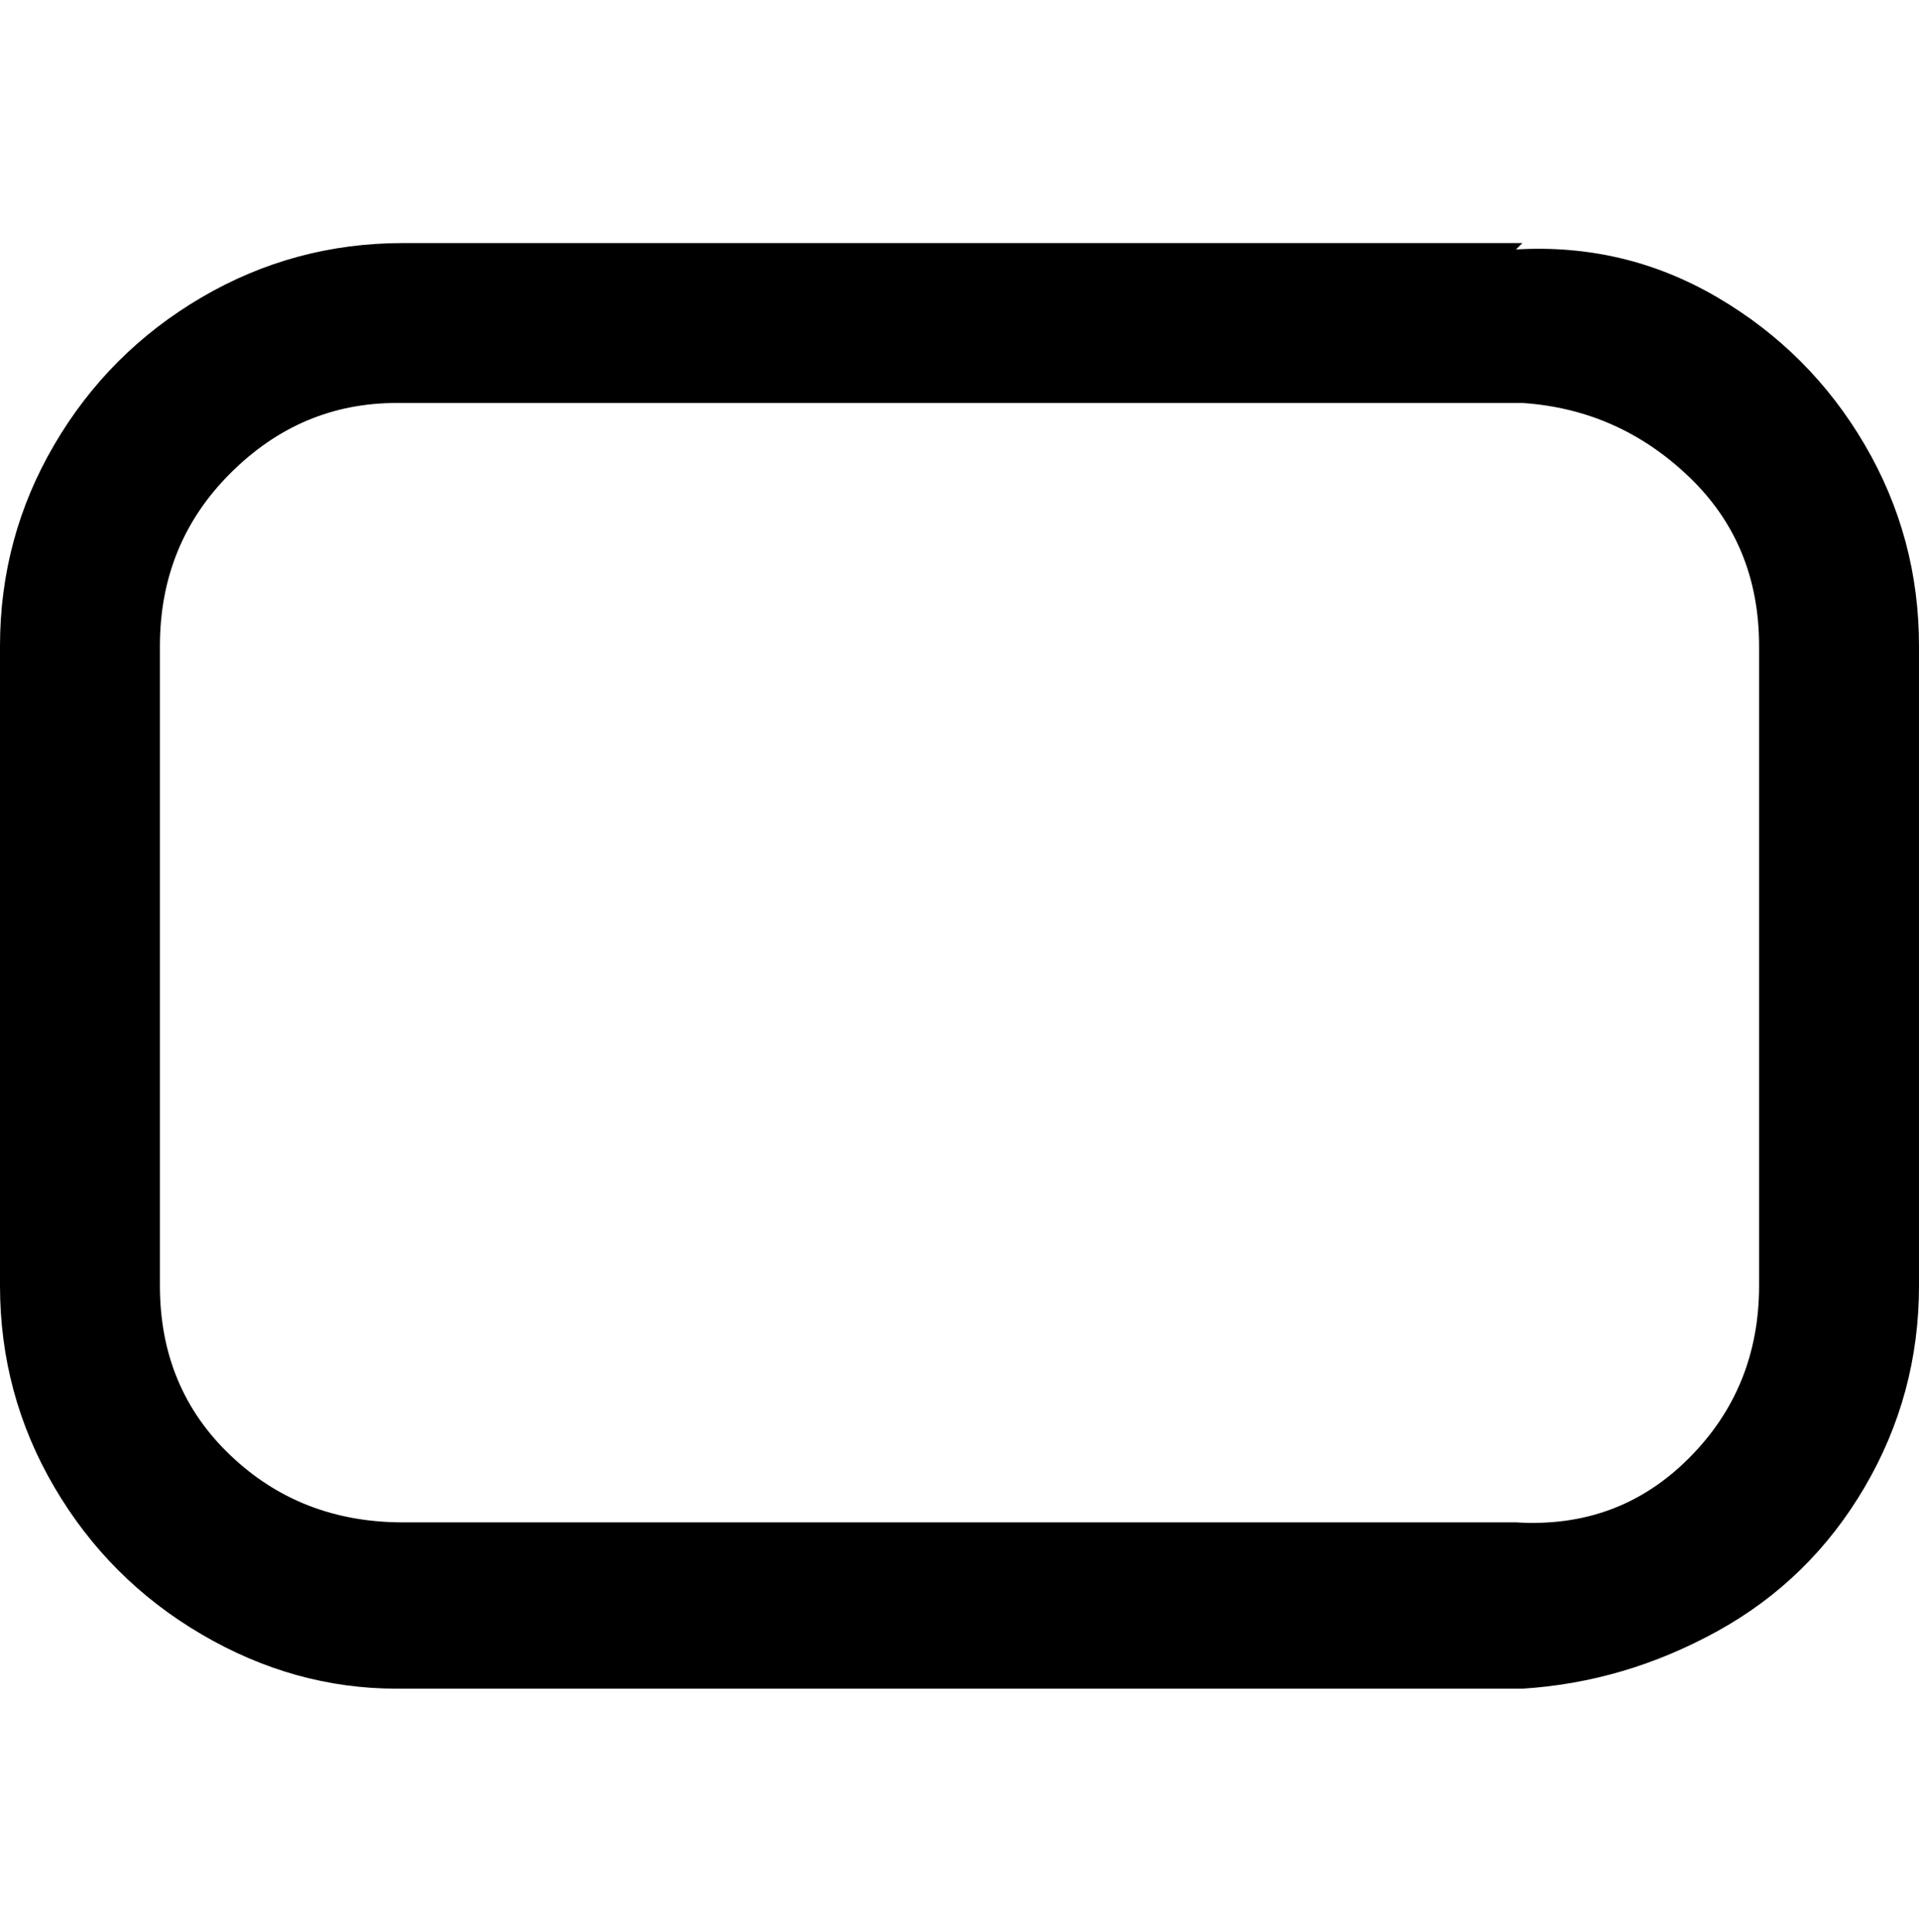 <svg viewBox="0 0 300 302.001" xmlns="http://www.w3.org/2000/svg"><path d="M238 38H63q-17 0-31.5 8.5t-23 23Q0 84 0 101v100q0 17 8.5 31.5t23 23Q46 264 62 264h176q16-1 30.5-9t23-22.5Q300 218 300 201V101q0-17-8.5-31.5t-23-23Q254 38 237 39l1-1zm37 163q0 16-11 27t-27 10H63q-16 0-27-10.5T25 201V101q0-16 11-27t26-11h176q15 1 26 11.5t11 26.5v100z"/></svg>